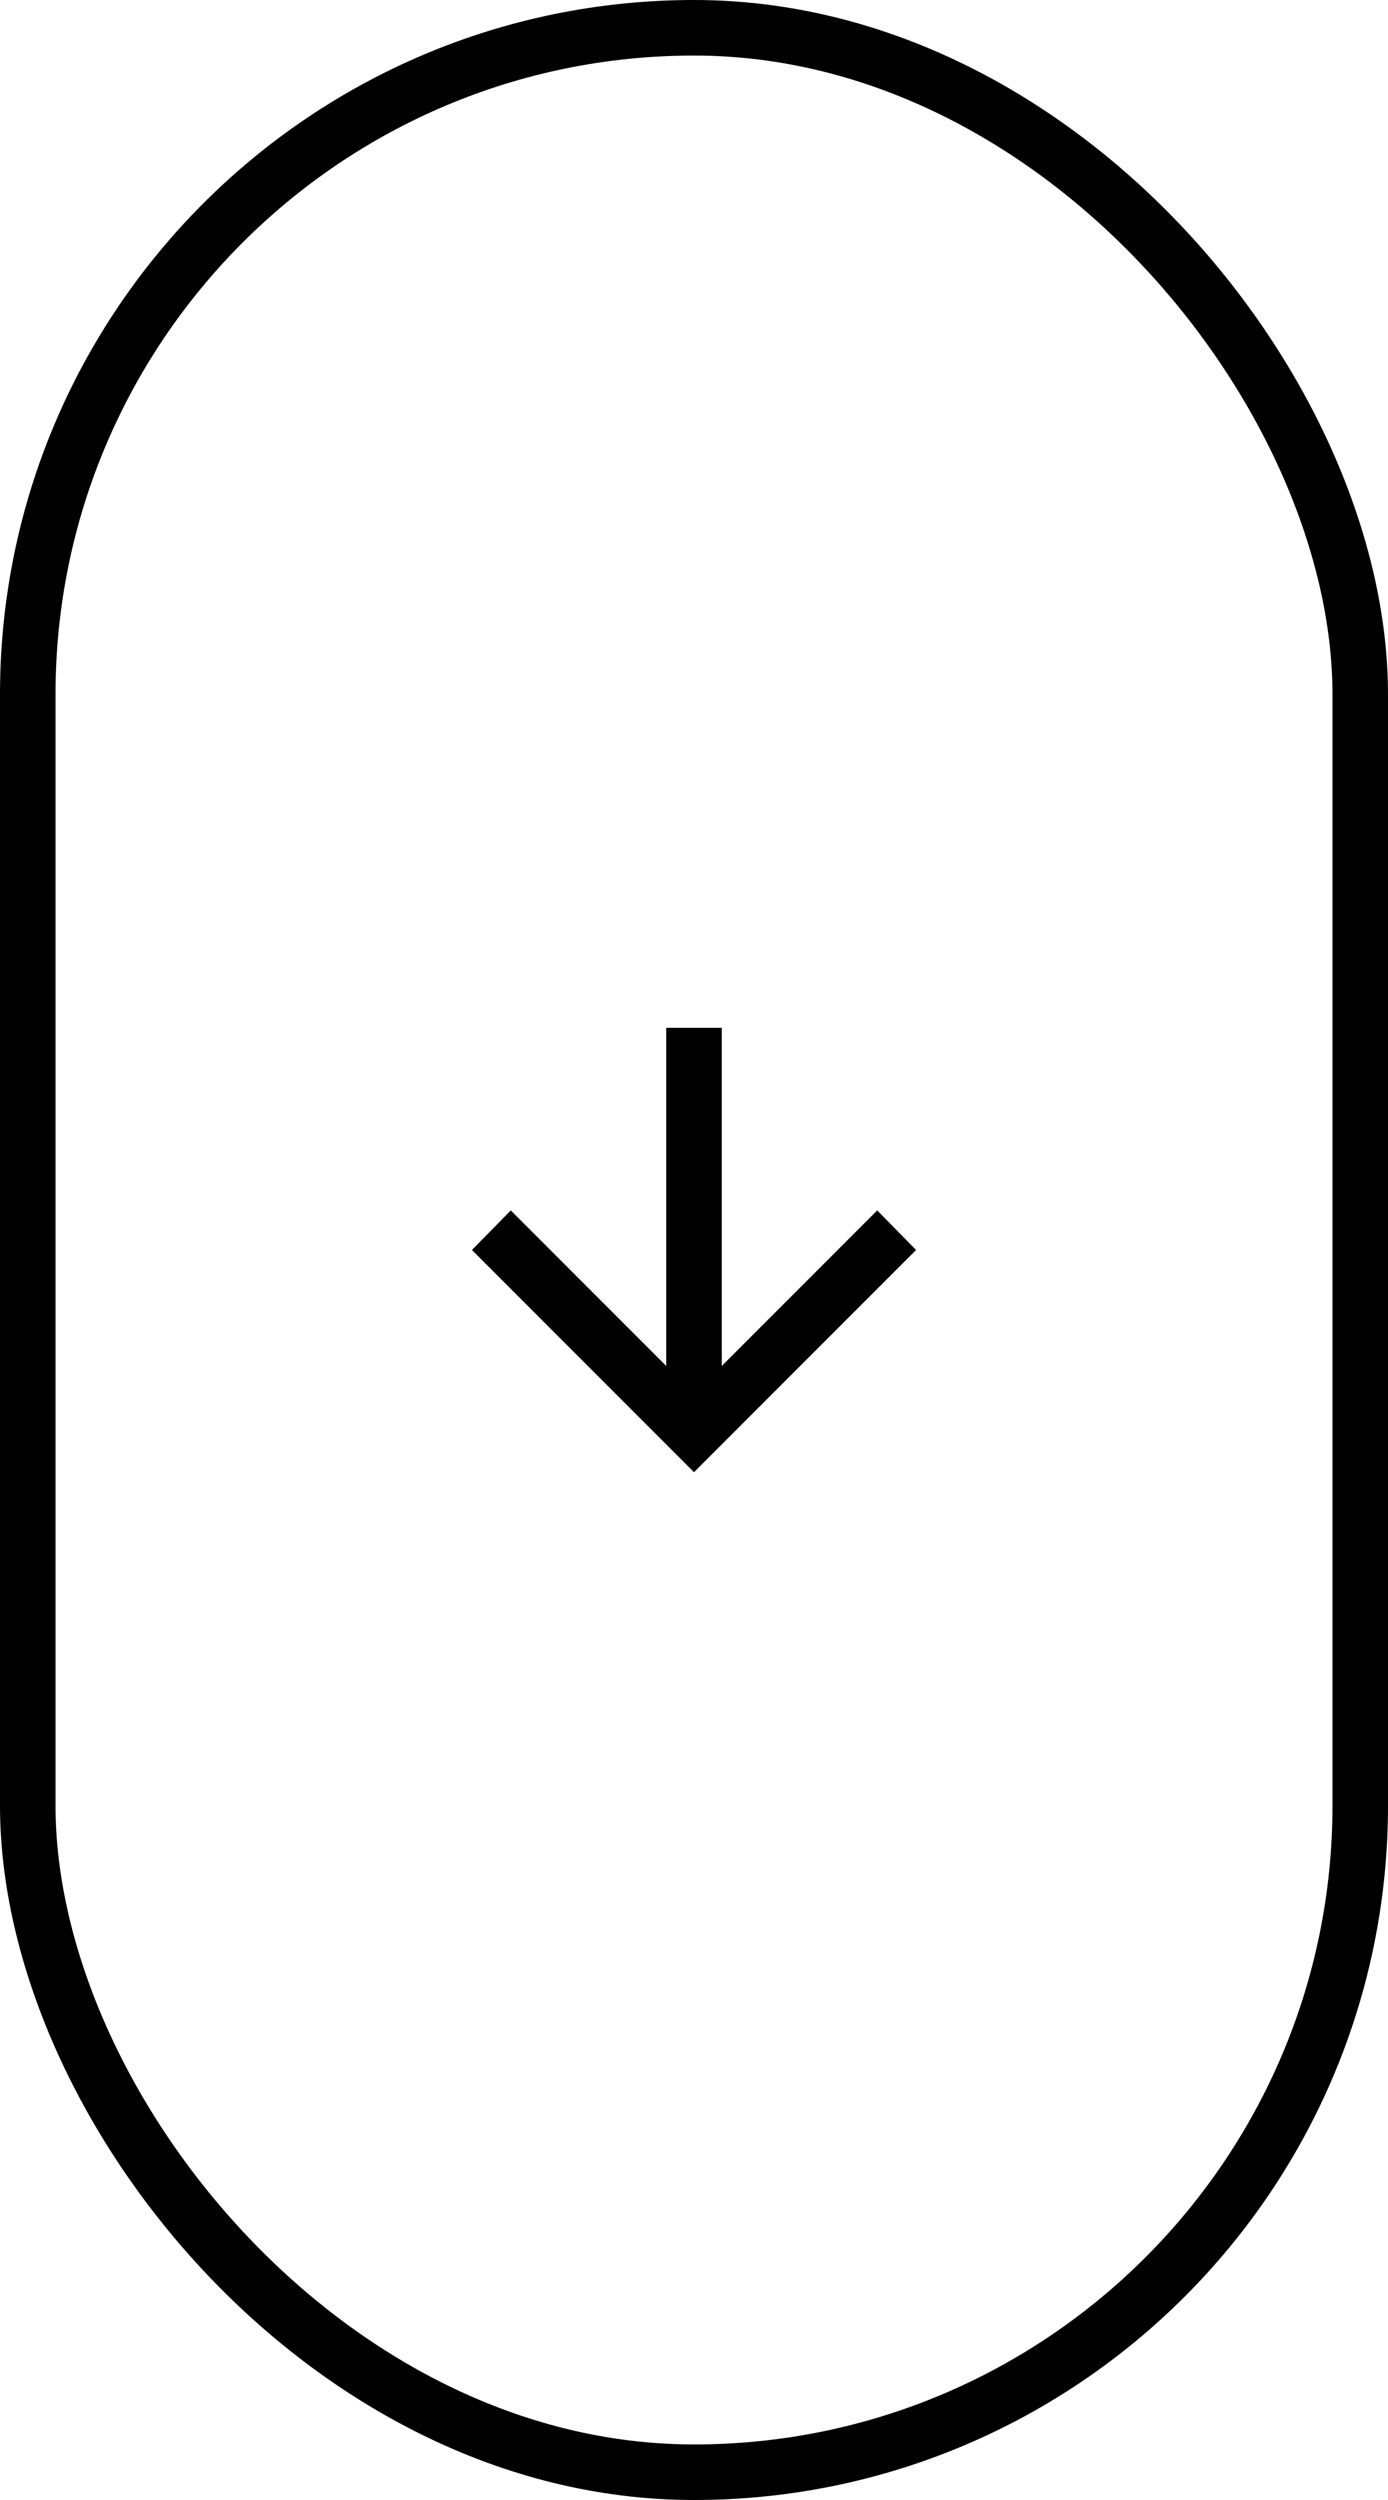 <svg width="50" height="90" viewBox="0 0 50 90" fill="none" xmlns="http://www.w3.org/2000/svg">
<path d="M25 53L17 45L18.4 43.575L24 49.175V37H26V49.175L31.6 43.575L33 45L25 53Z" fill="black"/>
<rect x="1" y="1" width="48" height="88" rx="24" stroke="black" stroke-width="2"/>
</svg>
